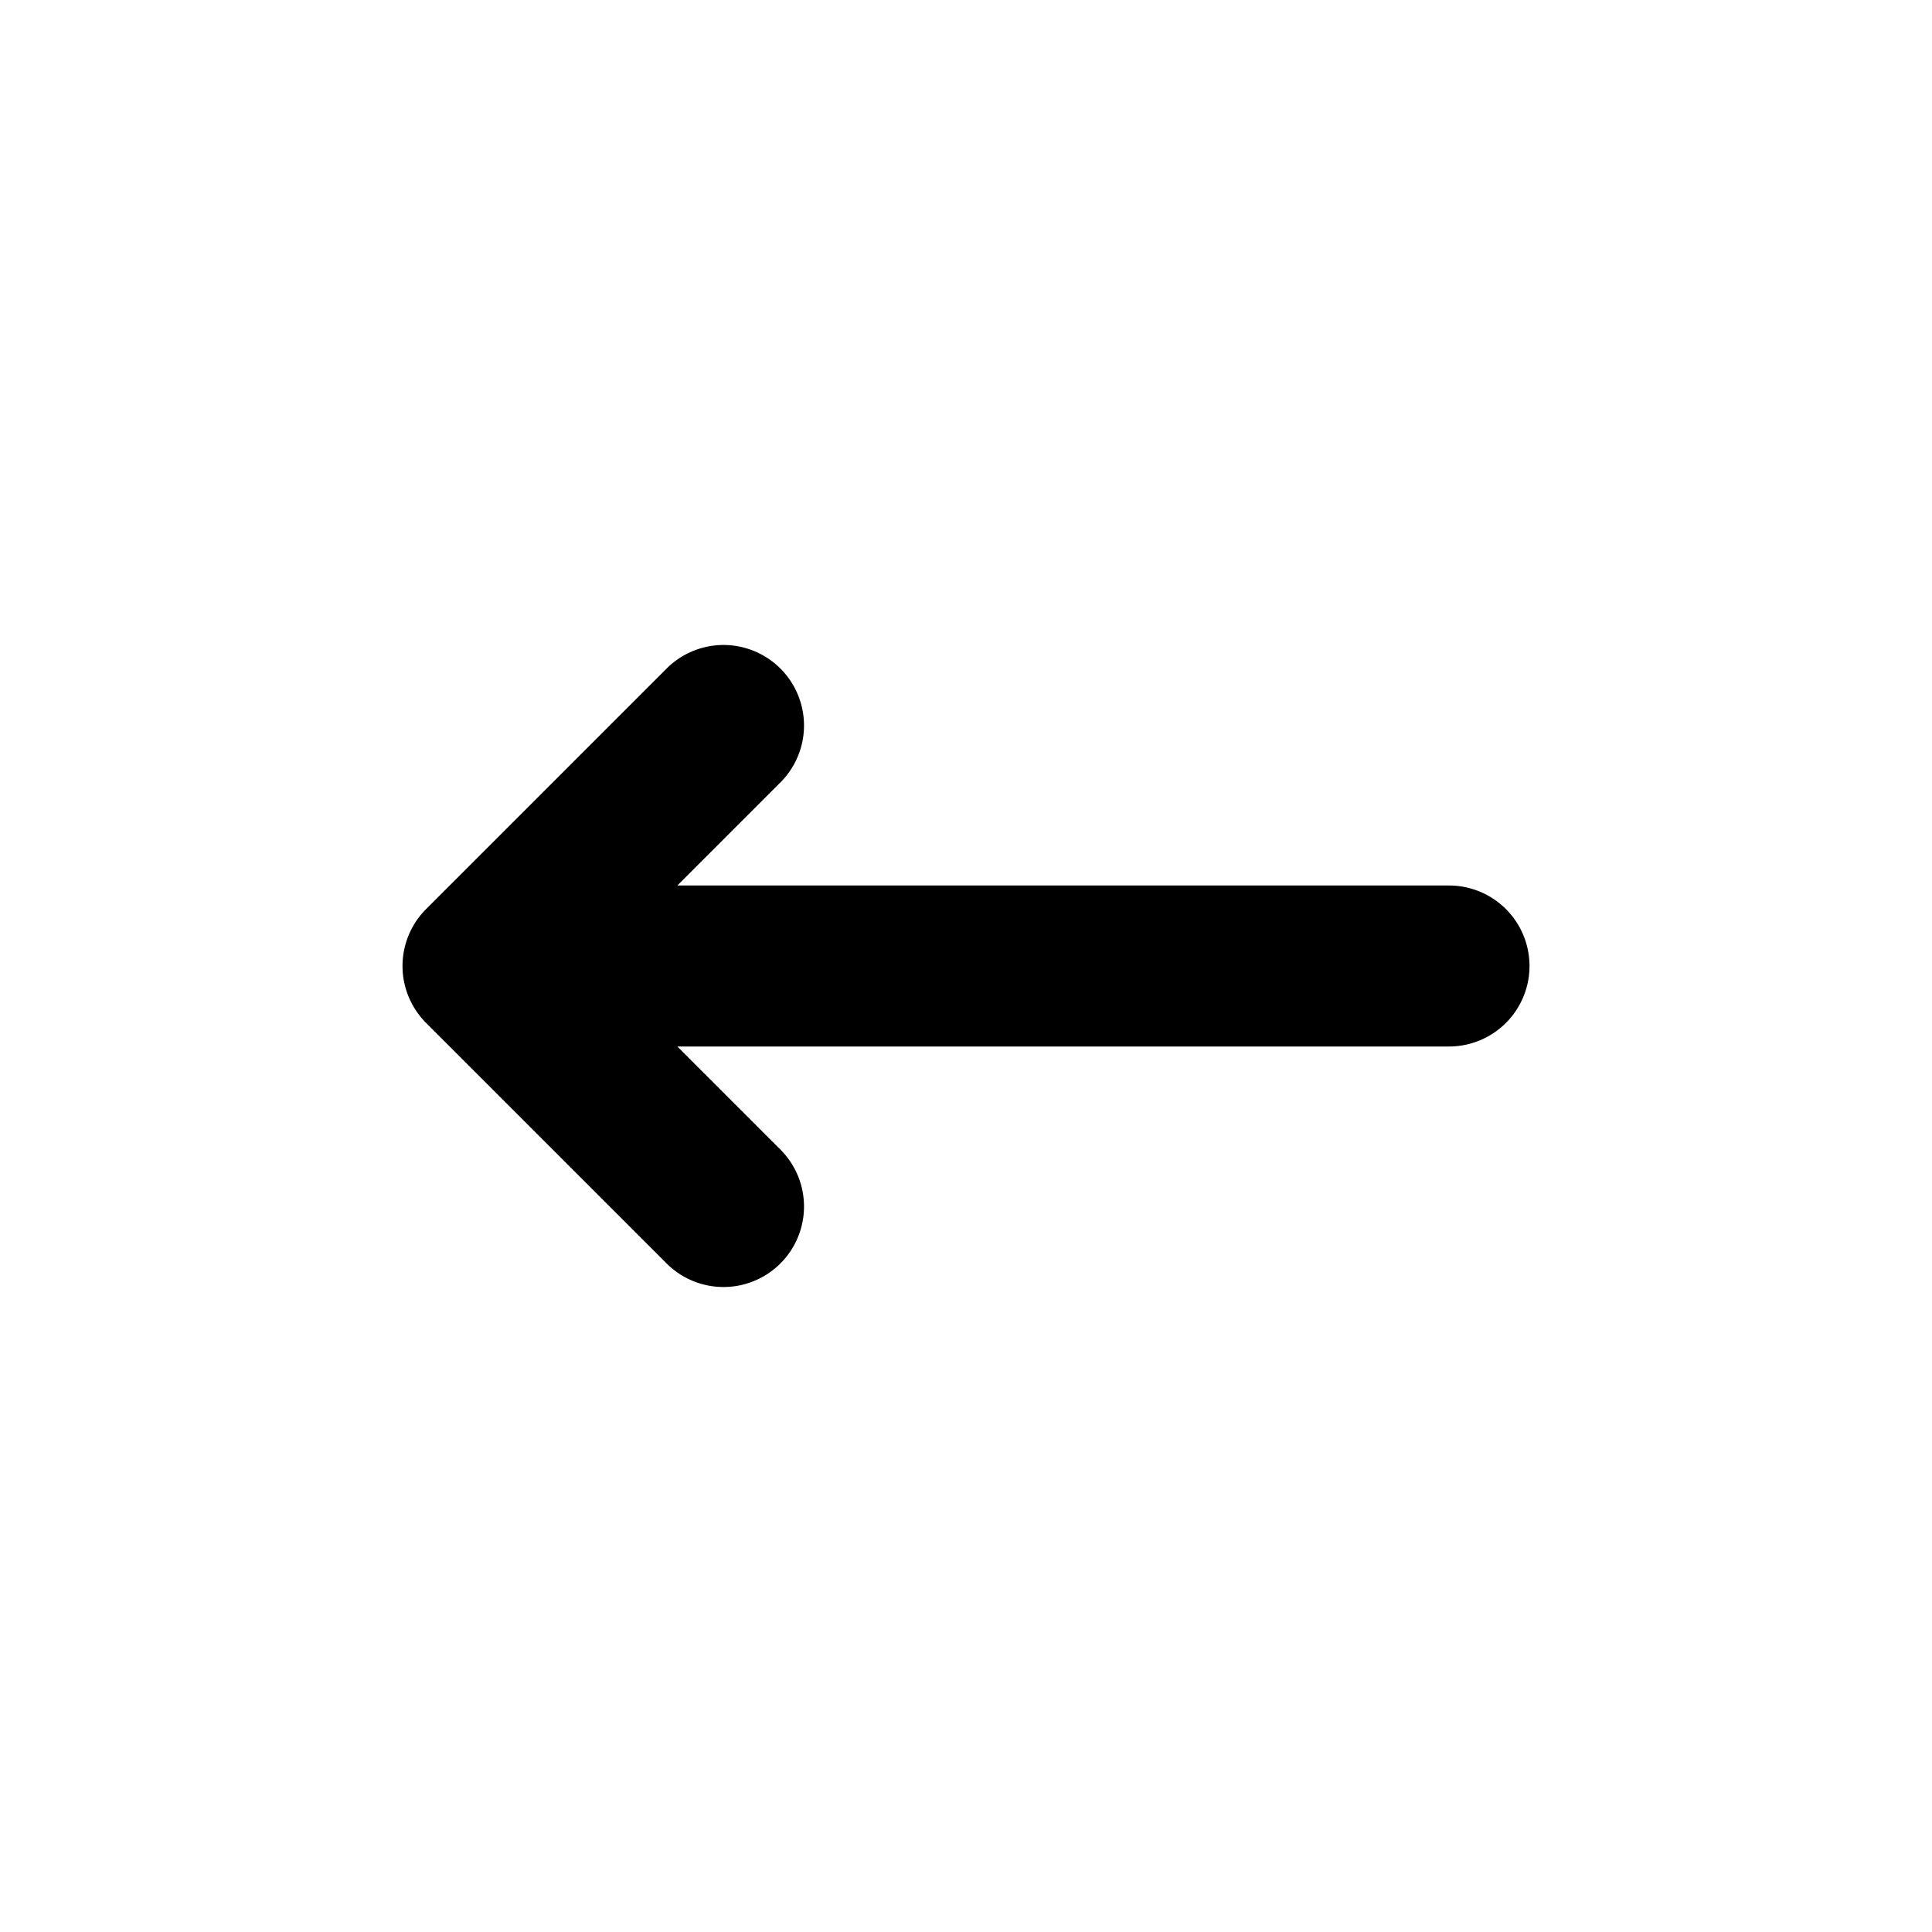 <svg xmlns="http://www.w3.org/2000/svg" viewBox="0 0 24 24"><title>Artboard-2</title><g id="Left-4" data-name="Left"><path d="M19,12a1,1,0,0,1-1,1H8.414l1.293,1.293a1,1,0,0,1-1.414,1.414l-3-3a1,1,0,0,1,0-1.414l3-3A1,1,0,0,1,9.707,9.707L8.414,11H18A1,1,0,0,1,19,12Z" style="fill:#000"/></g></svg>